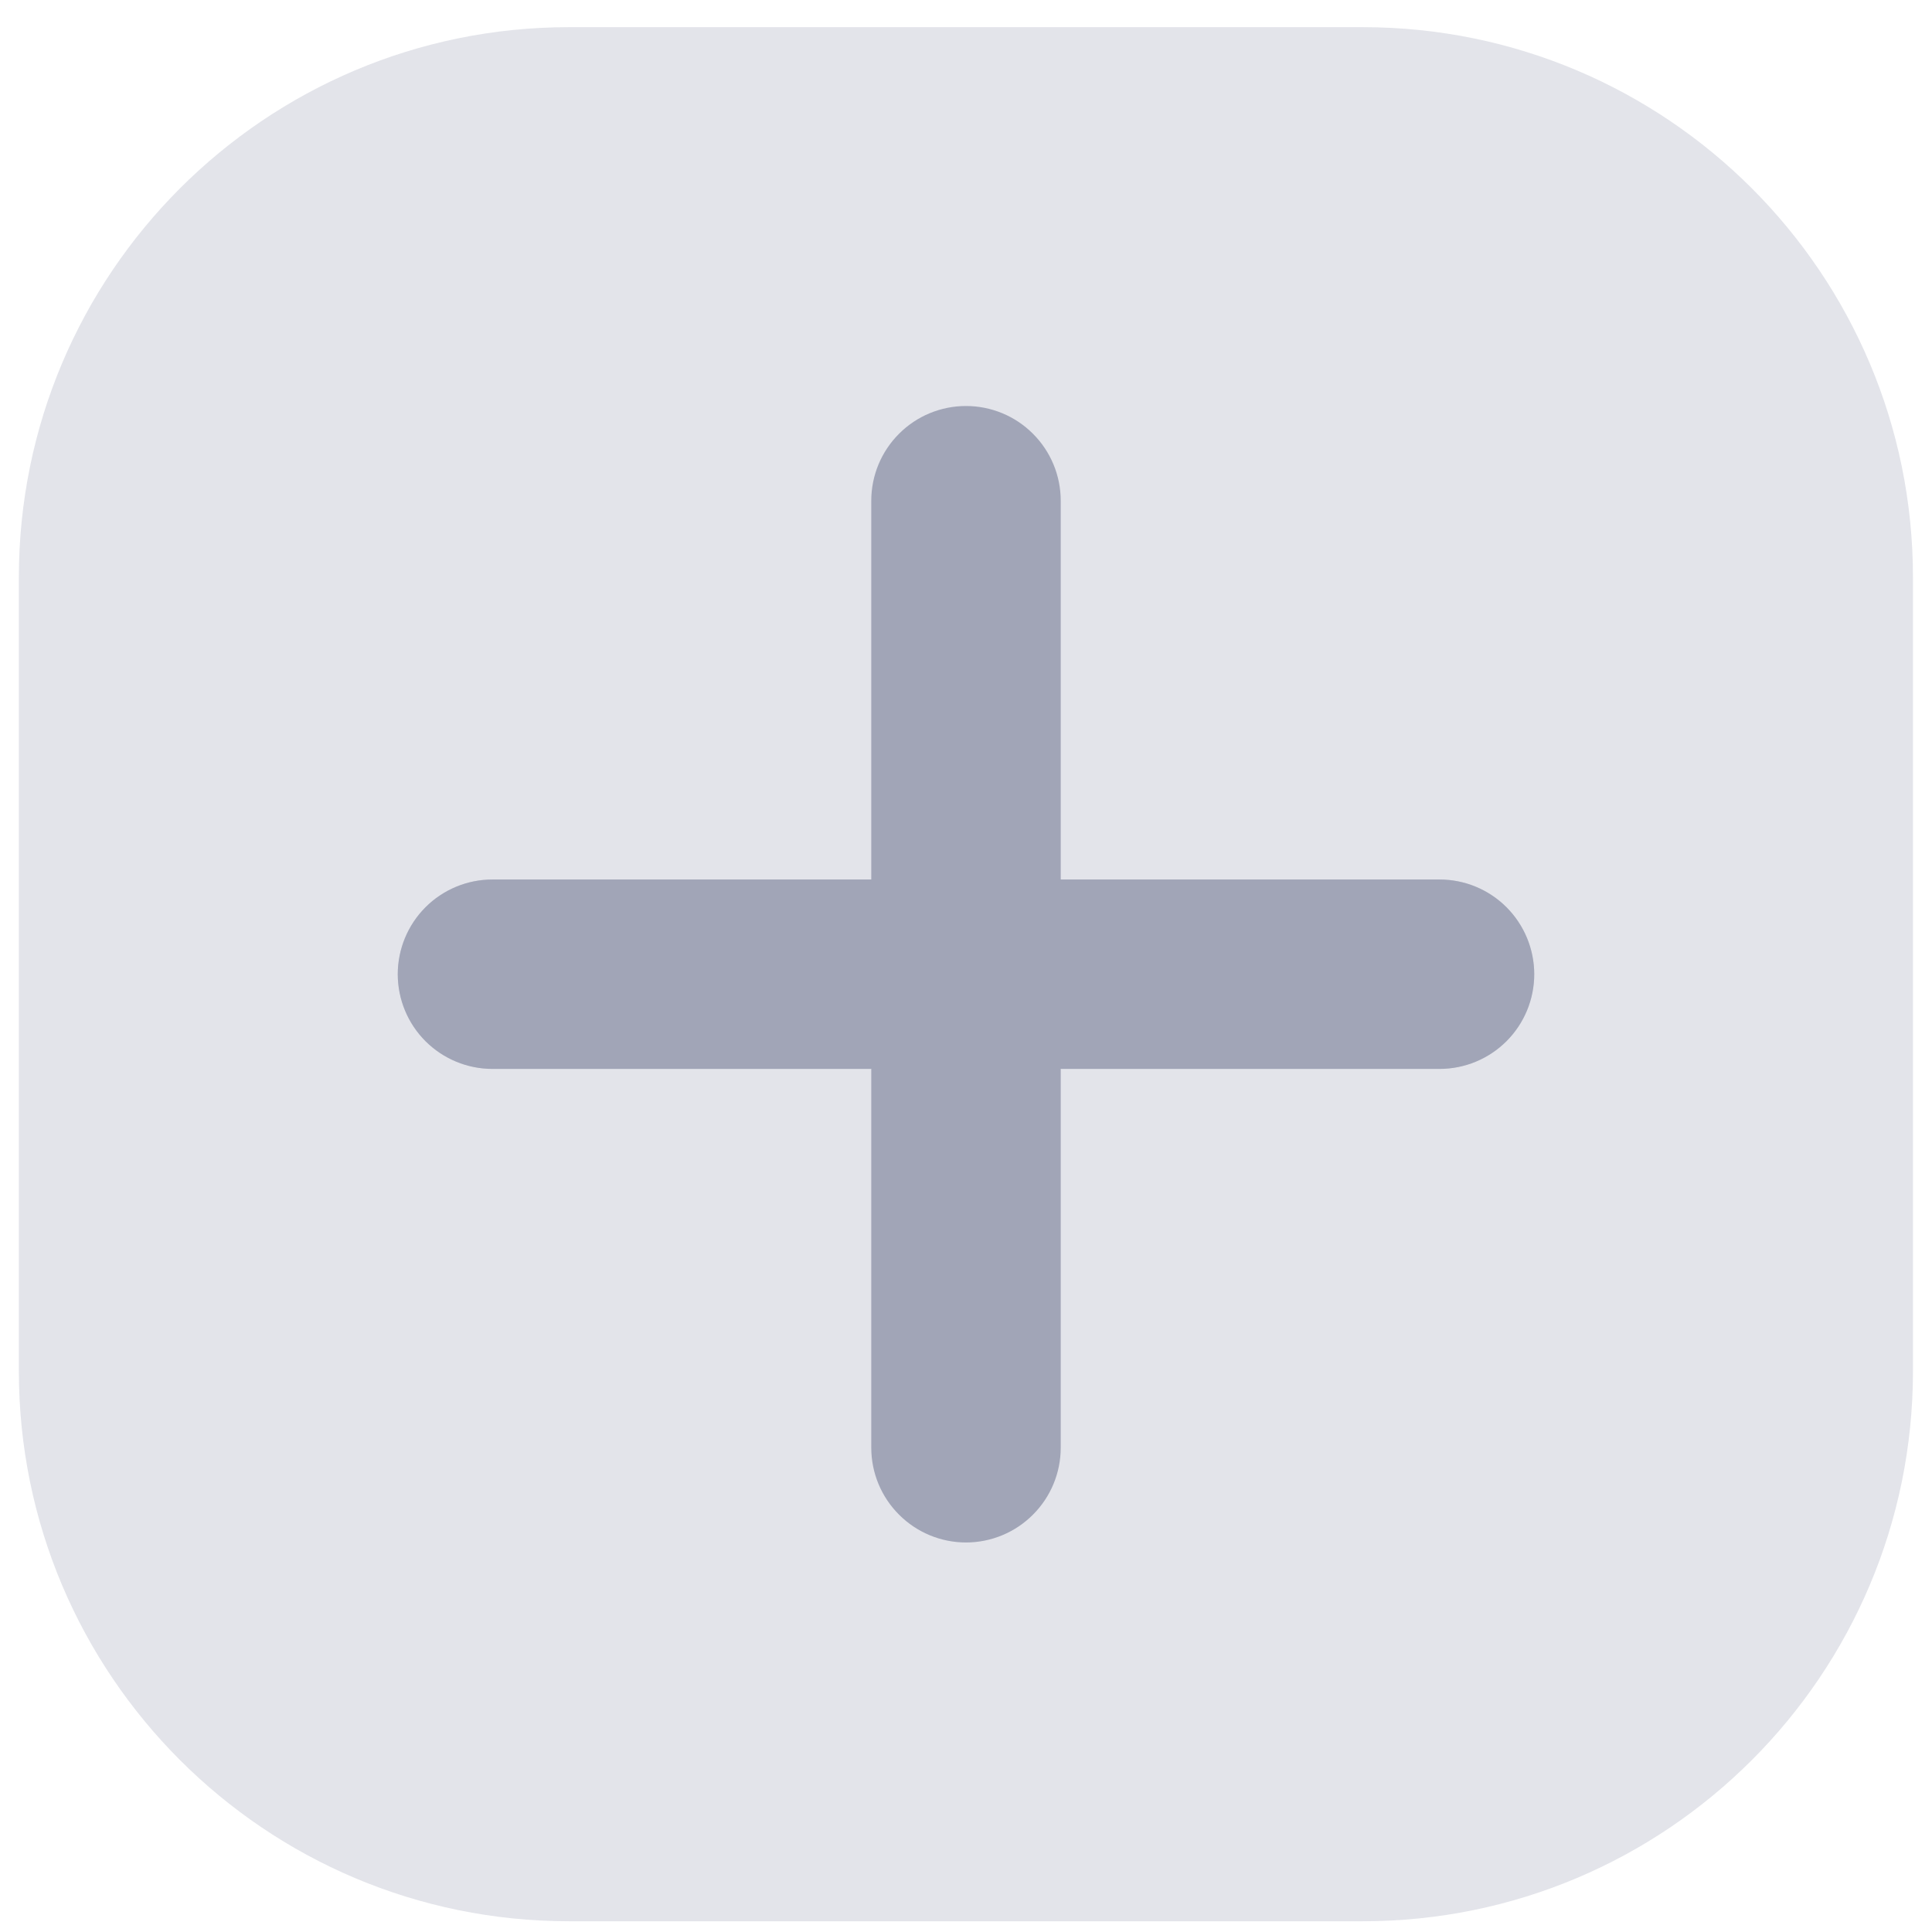 <svg width="34" height="34" viewBox="0 0 34 34" fill="none" xmlns="http://www.w3.org/2000/svg">
<g id="arrows">
<g id="minus-squared">
<path id="Vector" opacity="0.3" d="M15.333 18.811H8.667C8.225 18.811 7.801 18.635 7.488 18.323C7.176 18.01 7 17.586 7 17.144C7 16.702 7.176 16.278 7.488 15.966C7.801 15.653 8.225 15.477 8.667 15.477H15.333V18.811ZM25.333 15.477H18.667V18.811H25.333C25.775 18.811 26.199 18.635 26.512 18.323C26.824 18.01 27 17.586 27 17.144C27 16.702 26.824 16.278 26.512 15.966C26.199 15.653 25.775 15.477 25.333 15.477Z" fill="#A1A5B7"/>
<path id="Vector_2" opacity="0.3" d="M23.982 0.478H10.015C4.667 0.478 0.332 4.813 0.332 10.161V24.128C0.332 29.476 4.667 33.811 10.015 33.811H23.982C29.33 33.811 33.665 29.476 33.665 24.128V10.161C33.665 4.813 29.33 0.478 23.982 0.478Z" fill="#A1A5B7"/>
<path id="Vector_3" d="M25.333 15.478H18.667V8.811C18.667 8.369 18.491 7.945 18.178 7.633C17.866 7.32 17.442 7.145 17 7.145C16.558 7.145 16.134 7.32 15.822 7.633C15.509 7.945 15.333 8.369 15.333 8.811V15.478H8.667C8.225 15.478 7.801 15.653 7.488 15.966C7.176 16.279 7 16.703 7 17.145C7 17.587 7.176 18.011 7.488 18.323C7.801 18.636 8.225 18.811 8.667 18.811H15.333V25.478C15.333 25.92 15.509 26.344 15.822 26.656C16.134 26.969 16.558 27.145 17 27.145C17.442 27.145 17.866 26.969 18.178 26.656C18.491 26.344 18.667 25.92 18.667 25.478V18.811H25.333C25.775 18.811 26.199 18.636 26.512 18.323C26.824 18.011 27 17.587 27 17.145C27 16.703 26.824 16.279 26.512 15.966C26.199 15.653 25.775 15.478 25.333 15.478Z" fill="#A1A5B7"/>
</g>
</g>
</svg>
